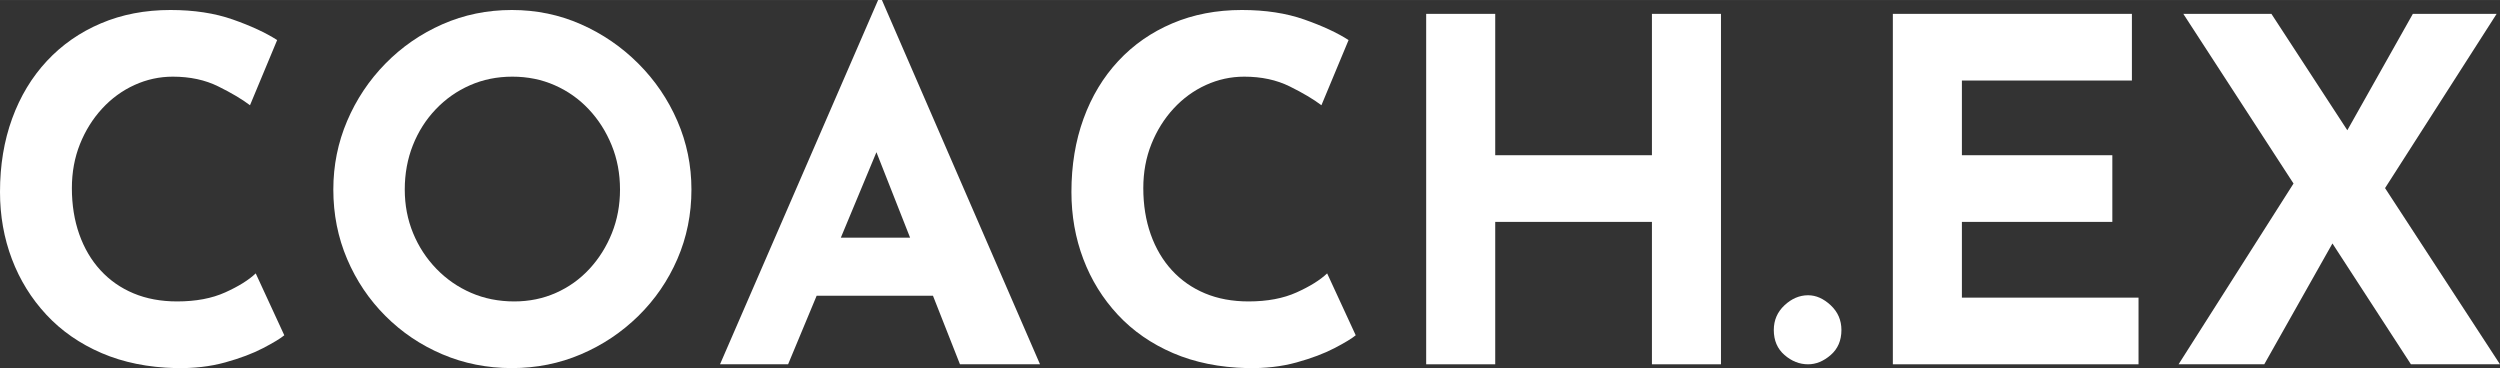 ﻿<?xml version="1.0" encoding="utf-8"?>
<!DOCTYPE svg PUBLIC "-//W3C//DTD SVG 1.1//EN" "http://www.w3.org/Graphics/SVG/1.1/DTD/svg11.dtd">
<svg xmlns="http://www.w3.org/2000/svg" xmlns:xlink="http://www.w3.org/1999/xlink" version="1.1" baseProfile="full" width="176.479" height="25.983" viewBox="0 0 176.48 25.98" enable-background="new 0 0 176.48 25.98" xml:space="preserve">
	<rect x="0" y="0" width="176.48" height="25.98" fill="#333333" stroke="none"/>
	<g>
		<path fill="#FFFFFF" fill-opacity="1" stroke-width="0.2" stroke-linejoin="round" d="M 20.069,23.667C 19.8,23.891 19.301,24.193 18.572,24.573C 17.844,24.953 16.953,25.289 15.899,25.581C 14.845,25.874 13.681,26.008 12.406,25.983C 10.456,25.938 8.713,25.585 7.177,24.925C 5.642,24.265 4.342,23.363 3.277,22.22C 2.213,21.077 1.401,19.765 0.84,18.286C 0.28,16.807 0,15.227 0,13.546C 0,11.665 0.285,9.941 0.856,8.372C 1.427,6.804 2.244,5.448 3.309,4.304C 4.373,3.161 5.645,2.275 7.125,1.647C 8.604,1.018 10.24,0.704 12.033,0.704C 13.693,0.704 15.161,0.928 16.437,1.376C 17.713,1.824 18.756,2.308 19.565,2.826L 17.648,7.427C 17.088,7.003 16.343,6.561 15.413,6.101C 14.483,5.64 13.413,5.41 12.201,5.41C 11.259,5.41 10.358,5.606 9.496,5.998C 8.635,6.39 7.873,6.945 7.211,7.663C 6.55,8.381 6.028,9.216 5.646,10.168C 5.265,11.121 5.074,12.157 5.074,13.278C 5.074,14.465 5.248,15.551 5.596,16.537C 5.945,17.523 6.444,18.369 7.093,19.076C 7.743,19.784 8.521,20.328 9.428,20.707C 10.335,21.087 11.361,21.277 12.506,21.277C 13.826,21.277 14.957,21.064 15.899,20.639C 16.841,20.214 17.559,19.766 18.052,19.297L 20.069,23.667 Z "/>
		<path fill="#FFFFFF" fill-opacity="1" stroke-width="0.2" stroke-linejoin="round" d="M 23.53,13.378C 23.53,11.676 23.855,10.063 24.505,8.538C 25.154,7.013 26.056,5.662 27.21,4.486C 28.363,3.309 29.703,2.385 31.228,1.712C 32.753,1.04 34.389,0.704 36.136,0.704C 37.862,0.704 39.487,1.04 41.01,1.712C 42.533,2.385 43.883,3.309 45.06,4.486C 46.236,5.662 47.156,7.013 47.817,8.538C 48.479,10.063 48.81,11.676 48.81,13.378C 48.81,15.125 48.479,16.761 47.817,18.286C 47.156,19.811 46.236,21.15 45.06,22.304C 43.883,23.458 42.533,24.36 41.01,25.009C 39.487,25.659 37.862,25.983 36.136,25.983C 34.389,25.983 32.753,25.659 31.228,25.009C 29.703,24.36 28.363,23.458 27.21,22.304C 26.056,21.15 25.154,19.811 24.505,18.286C 23.855,16.761 23.53,15.125 23.53,13.378 Z M 28.573,13.378C 28.573,14.477 28.769,15.503 29.161,16.456C 29.553,17.408 30.102,18.248 30.808,18.977C 31.513,19.705 32.331,20.271 33.261,20.673C 34.19,21.076 35.205,21.277 36.304,21.277C 37.358,21.277 38.339,21.076 39.245,20.673C 40.152,20.271 40.942,19.705 41.614,18.977C 42.287,18.248 42.814,17.408 43.195,16.456C 43.577,15.503 43.768,14.477 43.768,13.378C 43.768,12.257 43.572,11.216 43.179,10.253C 42.787,9.29 42.249,8.444 41.564,7.716C 40.88,6.987 40.079,6.421 39.161,6.017C 38.244,5.612 37.246,5.41 36.168,5.41C 35.093,5.41 34.096,5.612 33.176,6.017C 32.257,6.421 31.451,6.987 30.758,7.716C 30.064,8.444 29.527,9.29 29.145,10.253C 28.764,11.216 28.573,12.257 28.573,13.378 Z "/>
		<path fill="#FFFFFF" fill-opacity="1" stroke-width="0.2" stroke-linejoin="round" d="M 50.827,25.715L 61.988,0L 62.256,0L 73.417,25.715L 67.766,25.715L 60.644,7.632L 64.173,5.21L 55.633,25.715L 50.827,25.715 Z M 58.459,16.776L 65.885,16.776L 67.598,20.873L 56.946,20.873L 58.459,16.776 Z "/>
		<path fill="#FFFFFF" fill-opacity="1" stroke-width="0.2" stroke-linejoin="round" d="M 95.703,23.667C 95.433,23.891 94.934,24.193 94.206,24.573C 93.478,24.953 92.587,25.289 91.533,25.581C 90.479,25.874 89.314,26.008 88.04,25.983C 86.09,25.938 84.347,25.585 82.811,24.925C 81.276,24.265 79.976,23.363 78.911,22.22C 77.847,21.077 77.034,19.765 76.474,18.286C 75.914,16.807 75.634,15.227 75.634,13.546C 75.634,11.665 75.919,9.941 76.49,8.372C 77.061,6.804 77.878,5.448 78.943,4.304C 80.007,3.161 81.279,2.275 82.759,1.647C 84.238,1.018 85.874,0.704 87.667,0.704C 89.327,0.704 90.795,0.928 92.071,1.376C 93.347,1.824 94.39,2.308 95.199,2.826L 93.282,7.427C 92.721,7.003 91.977,6.561 91.047,6.101C 90.117,5.64 89.046,5.41 87.835,5.41C 86.893,5.41 85.991,5.606 85.13,5.998C 84.269,6.39 83.507,6.945 82.845,7.663C 82.183,8.381 81.662,9.216 81.28,10.168C 80.898,11.121 80.708,12.157 80.708,13.278C 80.708,14.465 80.882,15.551 81.23,16.537C 81.579,17.523 82.078,18.369 82.727,19.076C 83.377,19.784 84.155,20.328 85.062,20.707C 85.969,21.087 86.995,21.277 88.14,21.277C 89.46,21.277 90.591,21.064 91.533,20.639C 92.475,20.214 93.192,19.766 93.686,19.297L 95.703,23.667 Z "/>
		<path fill="#FFFFFF" fill-opacity="1" stroke-width="0.2" stroke-linejoin="round" d="M 121.487,0.977L 121.487,25.715L 116.613,25.715L 116.613,15.662L 105.551,15.662L 105.551,25.715L 100.677,25.715L 100.677,0.977L 105.551,0.977L 105.551,10.956L 116.613,10.956L 116.613,0.977L 121.487,0.977 Z "/>
		<path fill="#FFFFFF" fill-opacity="1" stroke-width="0.2" stroke-linejoin="round" d="M 125.216,23.294C 125.216,22.601 125.468,22.019 125.972,21.548C 126.477,21.077 127.032,20.841 127.637,20.841C 128.198,20.841 128.73,21.077 129.234,21.548C 129.738,22.019 129.99,22.601 129.99,23.294C 129.99,24.033 129.738,24.621 129.234,25.059C 128.73,25.497 128.198,25.715 127.637,25.715C 127.032,25.715 126.477,25.497 125.972,25.059C 125.468,24.621 125.216,24.033 125.216,23.294 Z "/>
		<path fill="#FFFFFF" fill-opacity="1" stroke-width="0.2" stroke-linejoin="round" d="M 133.62,0.977L 150.495,0.977L 150.495,5.683L 138.494,5.683L 138.494,10.956L 149.114,10.956L 149.114,15.662L 138.494,15.662L 138.494,21.009L 150.963,21.009L 150.963,25.715L 133.62,25.715L 133.62,0.977 Z "/>
		<path fill="#FFFFFF" fill-opacity="1" stroke-width="0.2" stroke-linejoin="round" d="M 154.125,0.977L 160.344,0.977L 176.479,25.715L 170.192,25.715L 154.125,0.977 Z M 153.789,25.715L 162.597,11.865L 164.882,16.776L 159.839,25.715L 153.789,25.715 Z M 165.218,10.053L 170.328,0.977L 176.242,0.977L 167.739,14.255L 165.218,10.053 Z "/>
	</g>
</svg>
